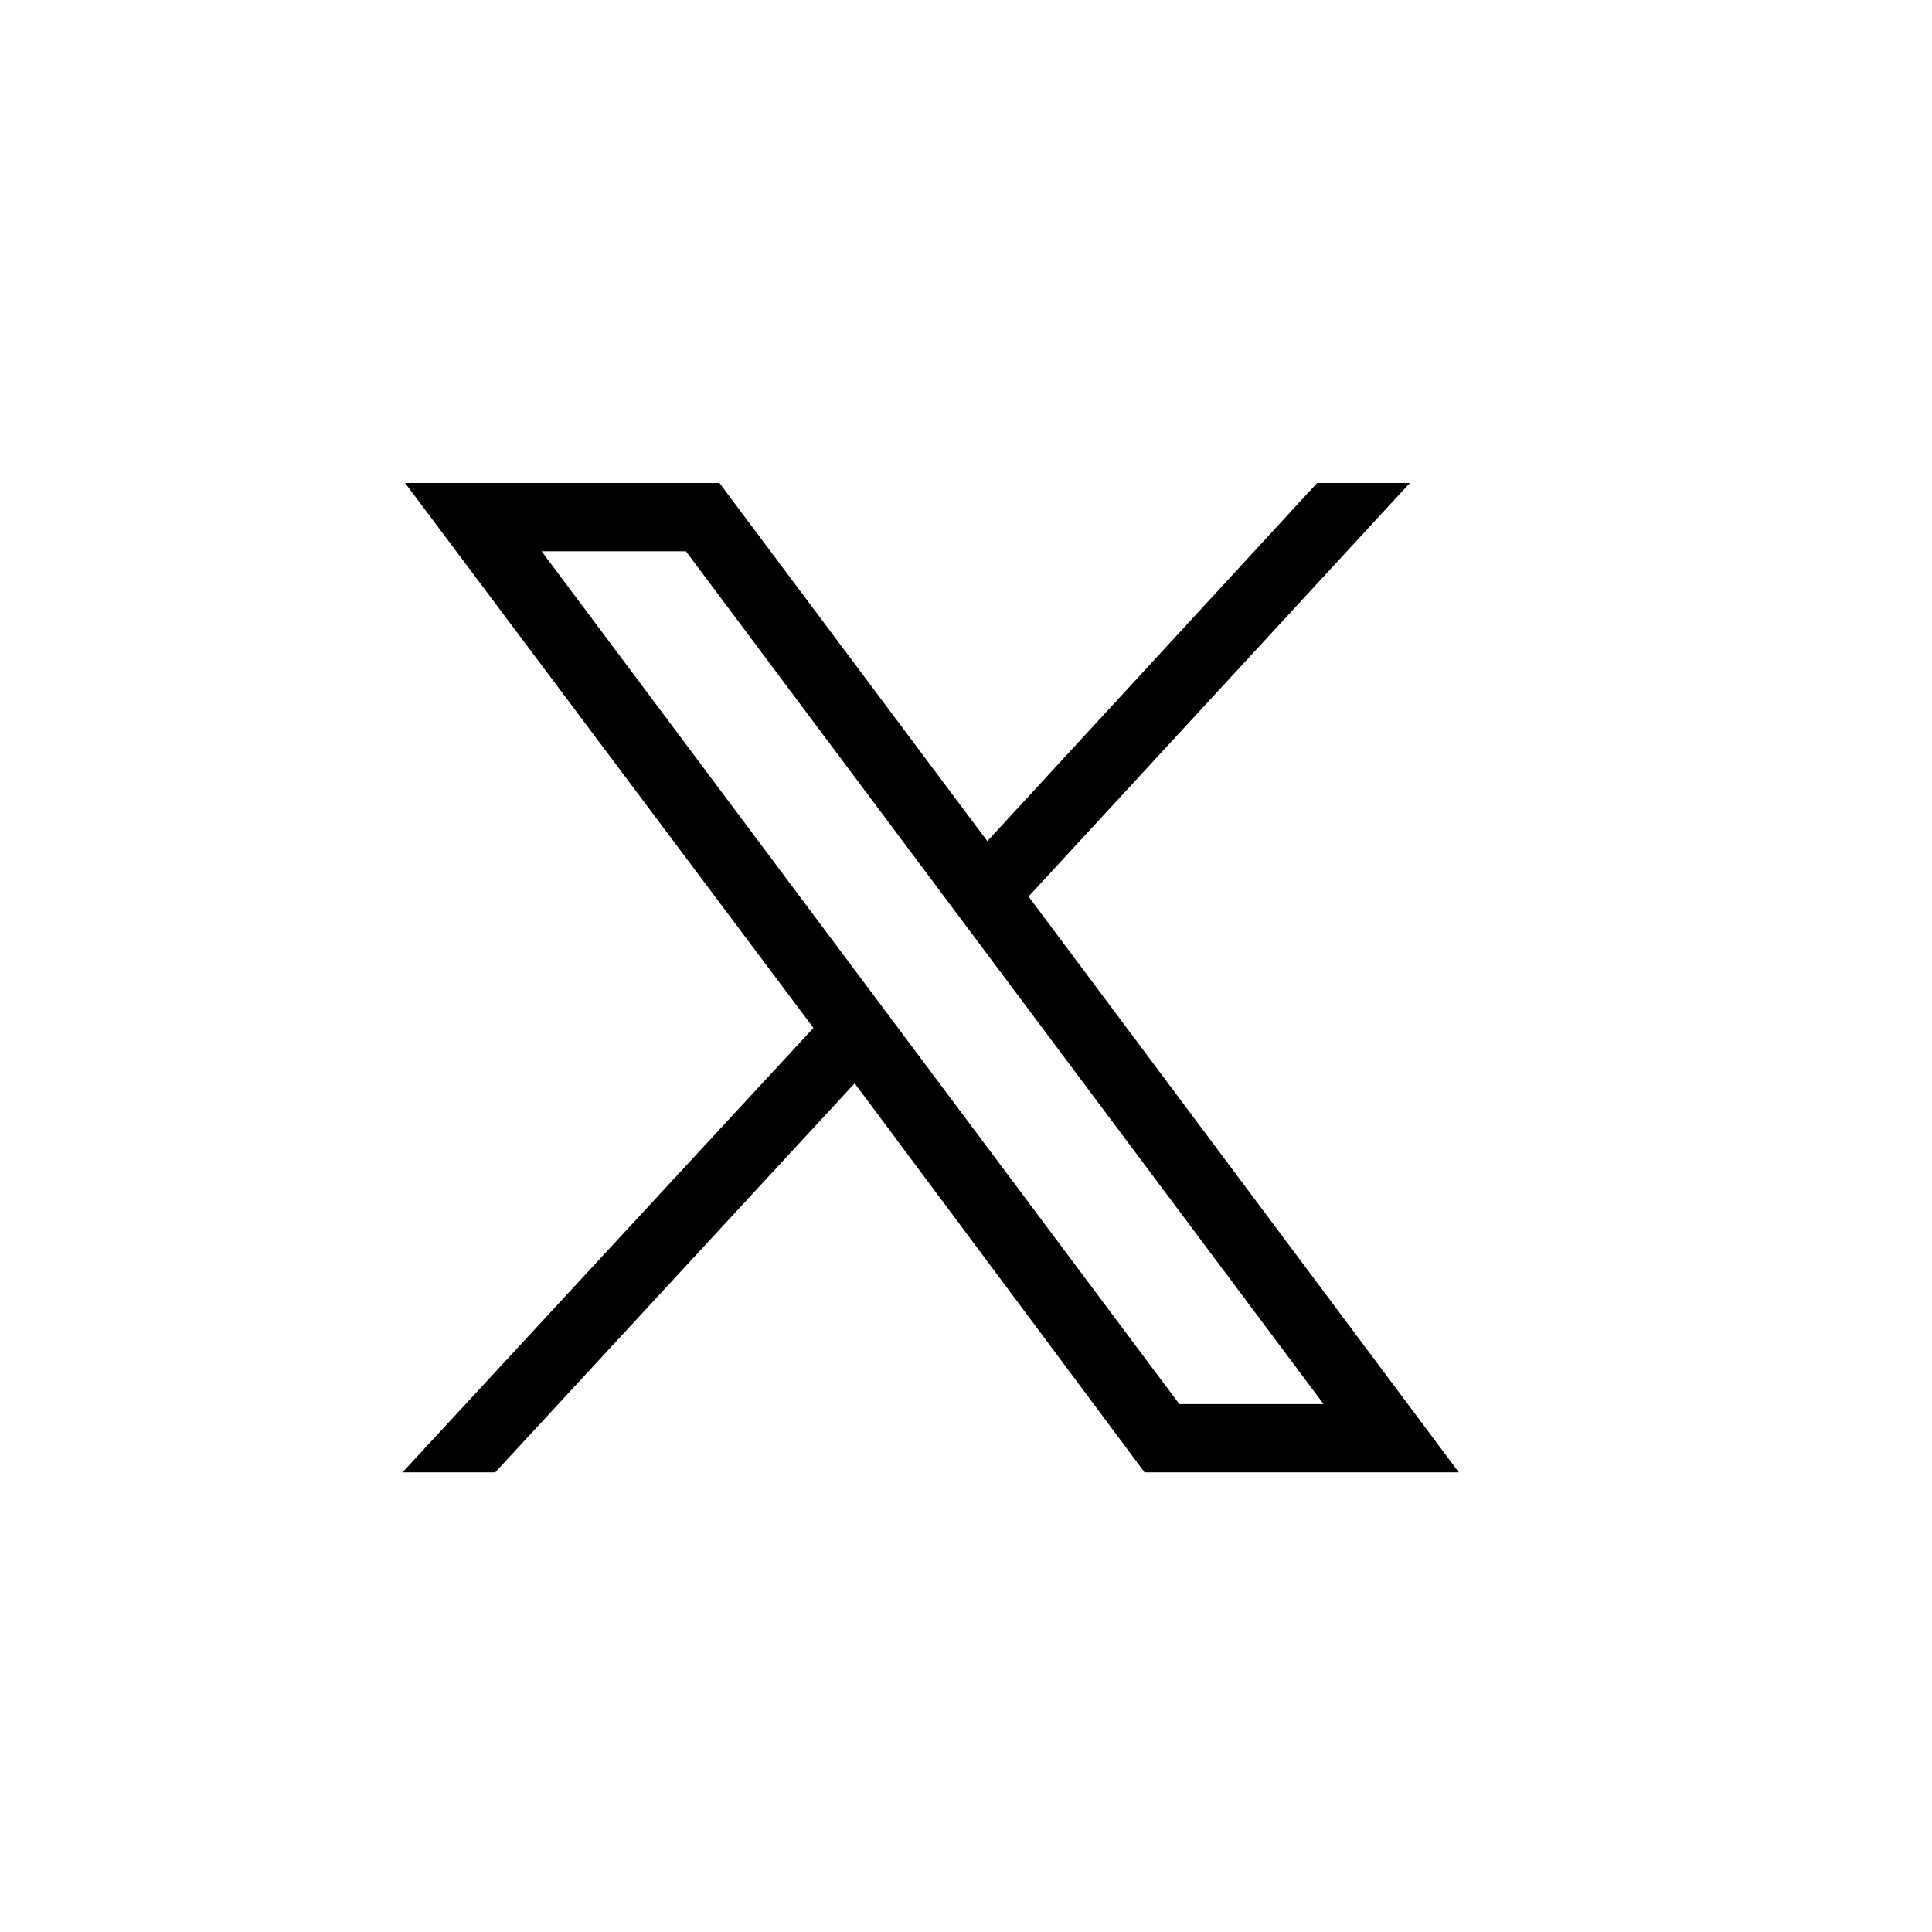 <svg width="24" height="24" viewBox="0 0 24 24" xmlns="http://www.w3.org/2000/svg"><path d="M5.032 6L10.105 12.769L5 18.29H6.152L10.617 13.457L14.218 18.29H18.122L12.777 11.137L17.514 6H16.362L12.265 10.449L8.937 6H5.032ZM6.728 6.848H8.521L16.442 17.442H14.65L6.728 6.848Z"/></svg>